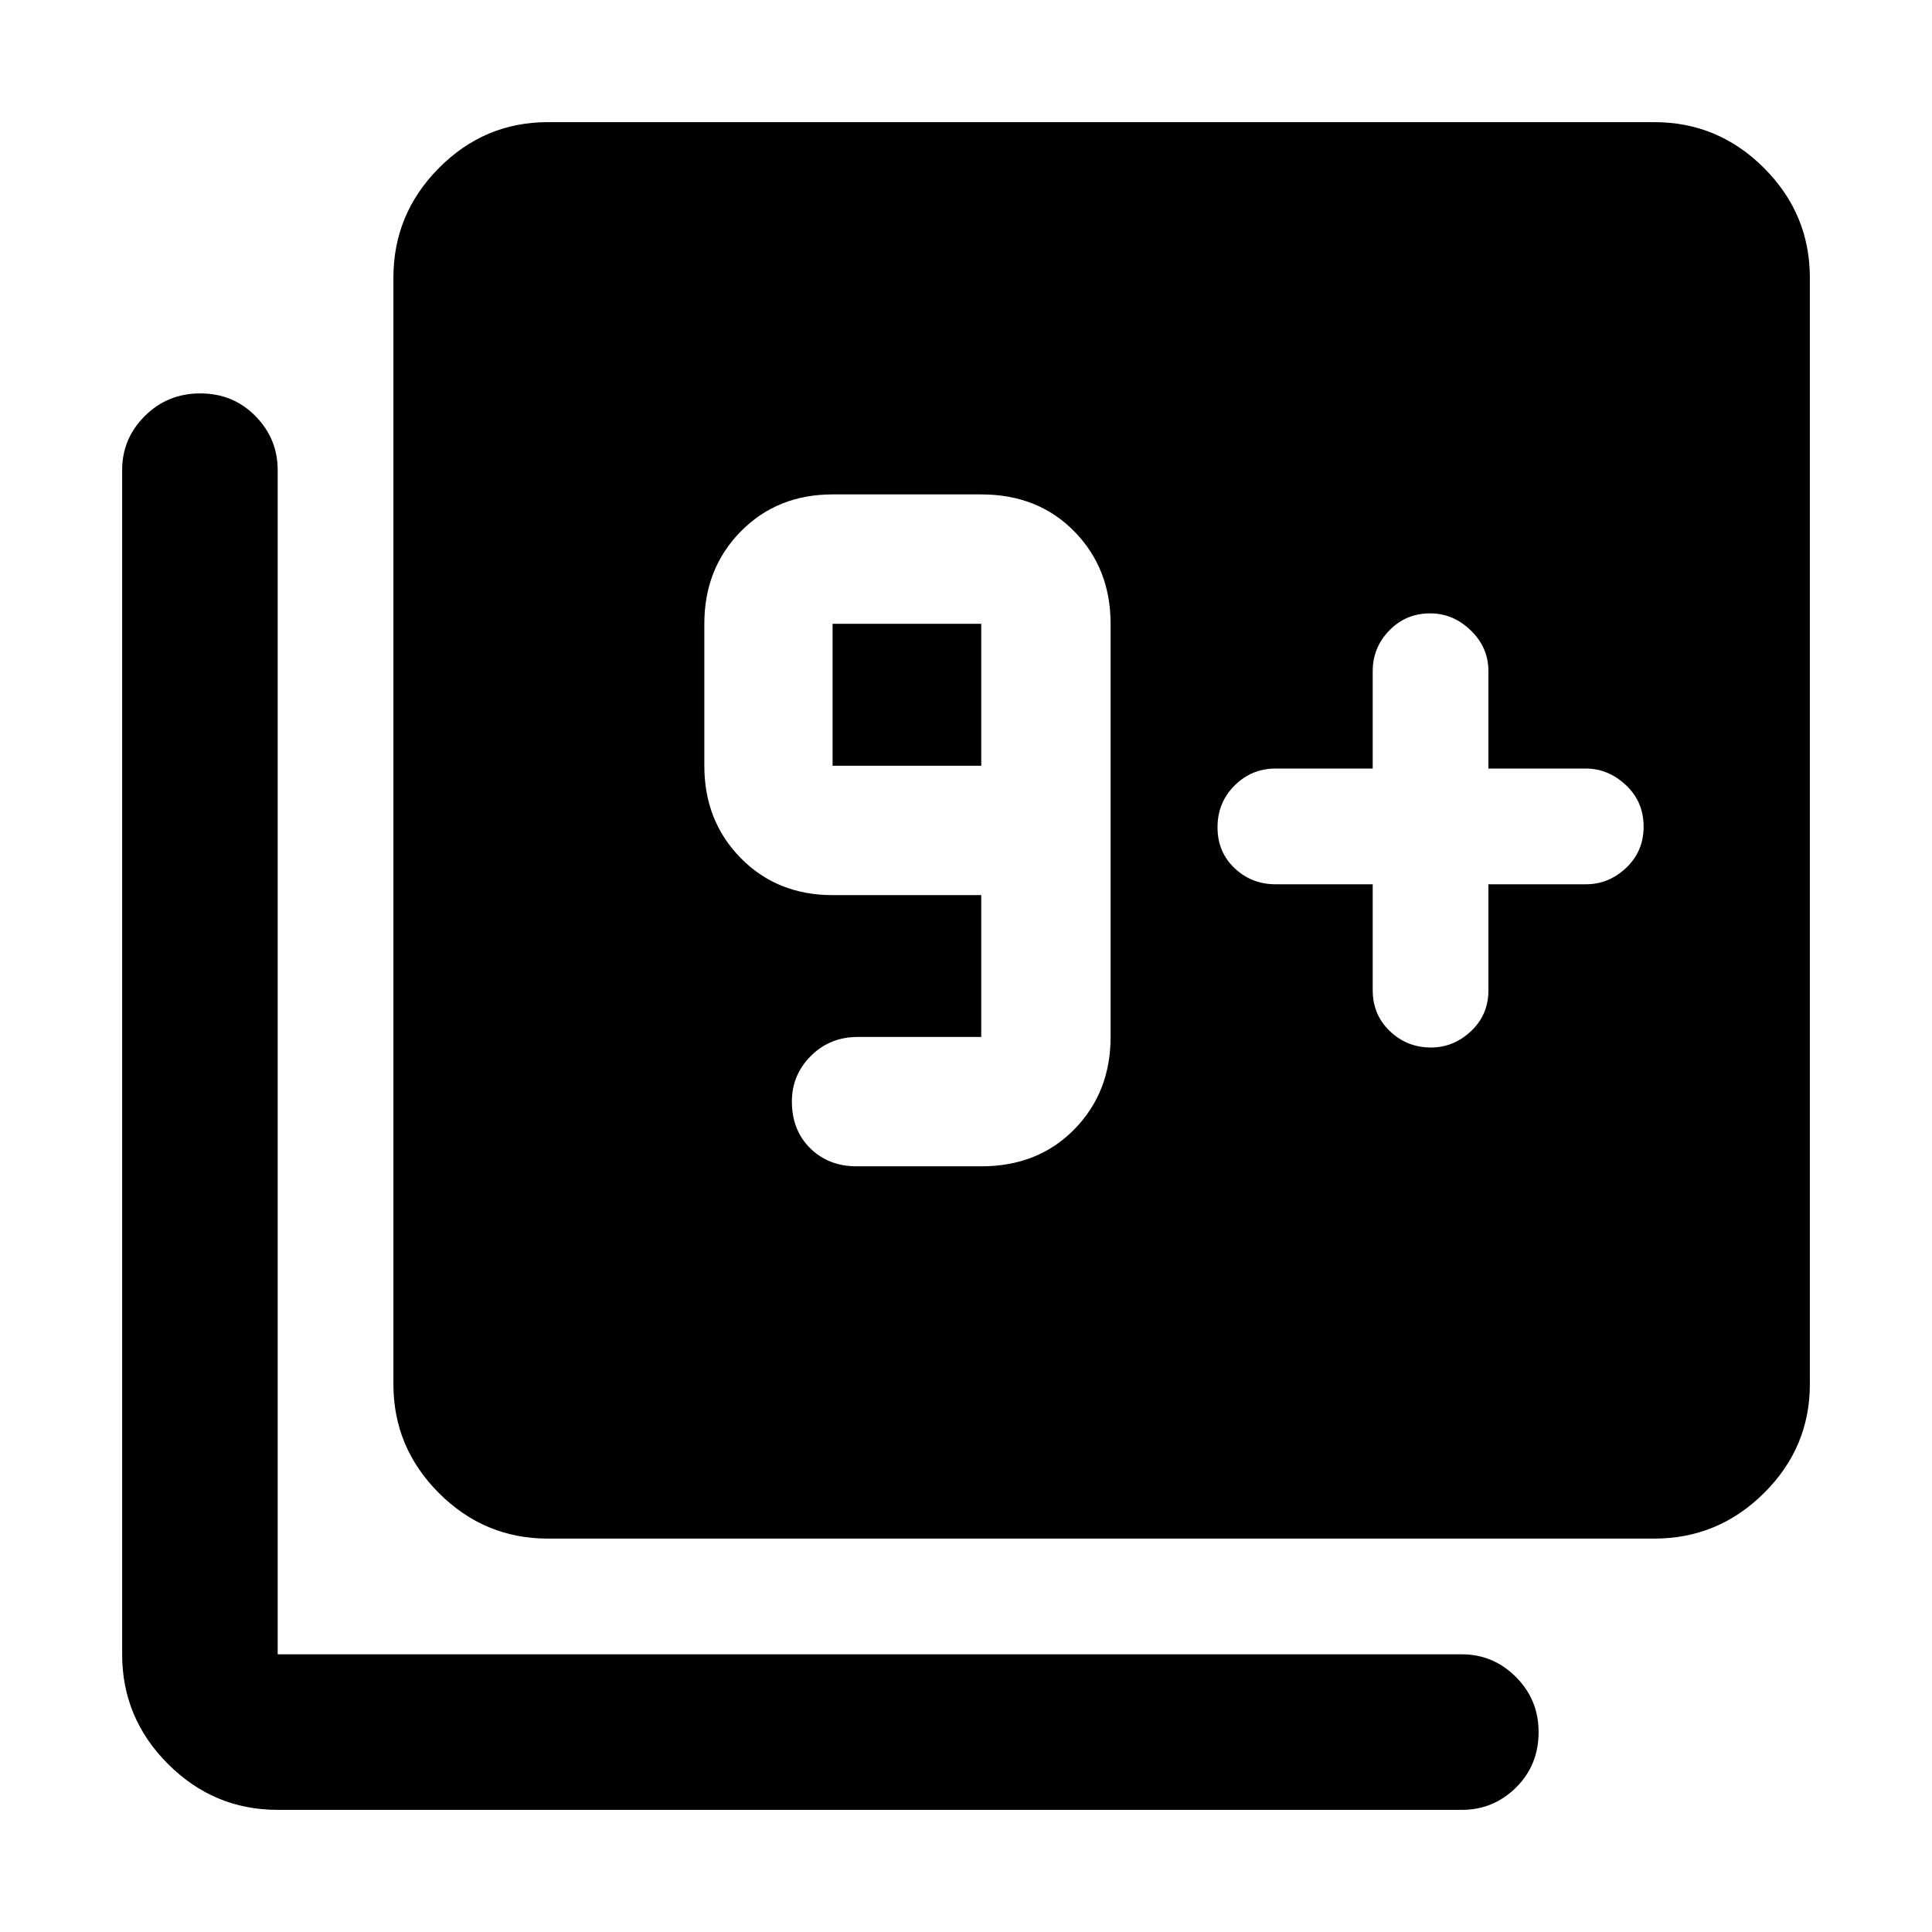 <svg xmlns="http://www.w3.org/2000/svg" height="48" viewBox="0 -960 960 960" width="48"><path d="M487.57-380.46q28.24 0 46.26-18.39 18.02-18.4 18.02-45.89v-205.3q0-27.49-18.02-45.89-18.02-18.4-46.26-18.4H413.7q-27.49 0-45.61 18.4-18.11 18.4-18.11 45.89v70.54q0 27.49 18.11 45.89 18.12 18.39 45.61 18.39h73.87v70.48h-61.42q-13.81 0-23.24 9.44-9.43 9.44-9.43 22.63 0 14.24 9.11 23.23 9.11 8.98 23.11 8.98h61.87Zm0-199.04H413.7v-70.54h73.87v70.54Zm334.45-242.52ZM682.09-520.61V-468q0 12.25 8.53 20.37 8.54 8.13 20.39 8.13 11.29 0 19.94-8.13 8.64-8.12 8.64-20.37v-52.61h48.51q11.28 0 19.94-8.17 8.66-8.18 8.66-20.5 0-12.33-8.77-20.58-8.77-8.25-19.98-8.25h-48.36v-48.36q0-11.78-8.75-20.26-8.74-8.49-20.21-8.49-12.04 0-20.29 8.49-8.25 8.48-8.25 20.26v48.36h-48.36q-11.78 0-20.27 8.43-8.48 8.42-8.48 20.75 0 12.32 8.48 20.32 8.49 8 20.27 8h48.36ZM272.2-195.48q-31.48 0-54.1-22.62t-22.62-54.1v-549.82q0-31.71 22.62-54.5t54.1-22.79h549.82q31.71 0 54.5 22.79t22.79 54.5v549.82q0 31.48-22.79 54.1t-54.5 22.62H272.2ZM137.98-60.69q-31.71 0-54.5-22.79t-22.79-54.5v-588.43q0-15.63 11.26-26.87 11.25-11.24 27.56-11.24 16.32 0 27.39 11.24 11.08 11.24 11.08 26.87v588.43h588.43q15.63 0 26.87 11.29t11.24 27.28q0 16.56-11.24 27.64-11.24 11.08-26.87 11.08H137.98Z"/></svg>